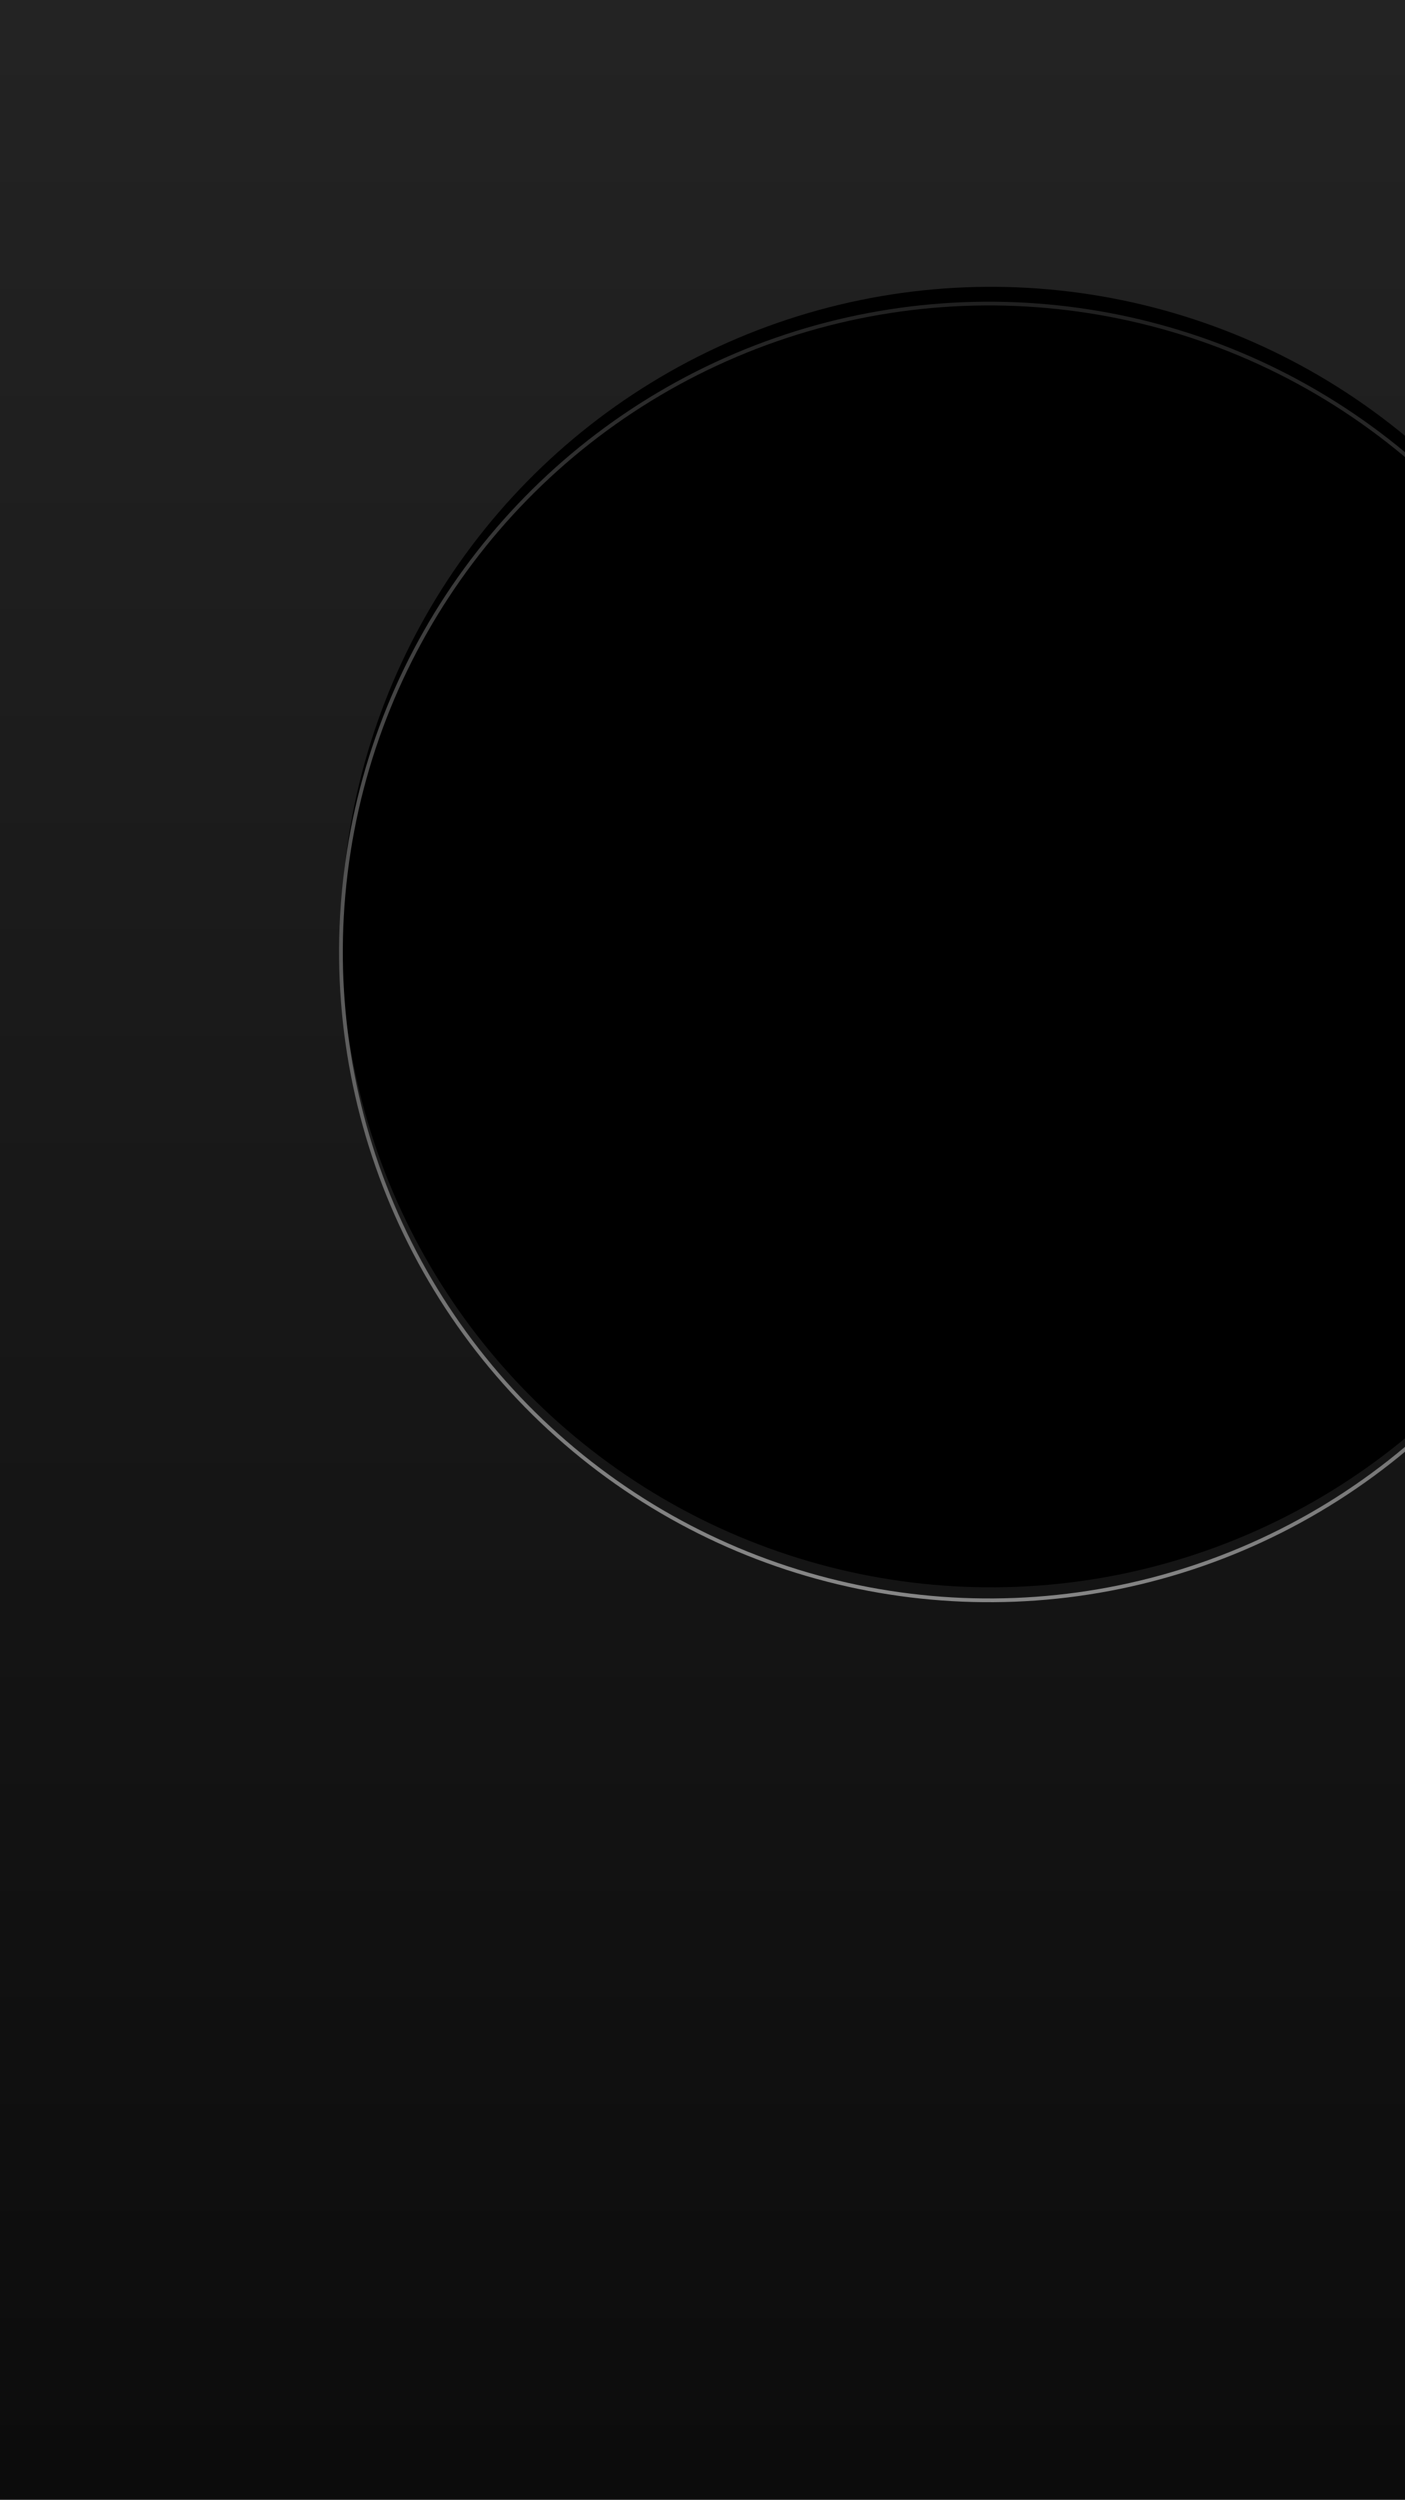 <svg width="375" height="667" viewBox="0 0 375 667" xmlns="http://www.w3.org/2000/svg" xmlns:xlink="http://www.w3.org/1999/xlink">
    <defs>
        <linearGradient x1="50%" y1="0%" x2="50%" y2="100%" id="vk7zr209ja">
            <stop stop-color="#232323" offset="0%"/>
            <stop stop-color="#0C0C0C" offset="100%"/>
        </linearGradient>
        <linearGradient x1="50%" y1="0%" x2="50%" y2="100%" id="7vfy11vxmd">
            <stop stop-color="#878787" offset="0%"/>
            <stop stop-color="#1F1F1F" offset="100%"/>
        </linearGradient>
        <filter x="-4.6%" y="-4%" width="109.2%" height="109.2%" filterUnits="objectBoundingBox" id="x9we5glmqb">
            <feOffset dy="2" in="SourceAlpha" result="shadowOffsetOuter1"/>
            <feMorphology radius="1" in="SourceAlpha" result="shadowInner"/>
            <feOffset dy="2" in="shadowInner" result="shadowInner"/>
            <feComposite in="shadowOffsetOuter1" in2="shadowInner" operator="out" result="shadowOffsetOuter1"/>
            <feGaussianBlur stdDeviation="5" in="shadowOffsetOuter1" result="shadowBlurOuter1"/>
            <feColorMatrix values="0 0 0 0 0 0 0 0 0 0 0 0 0 0 0 0 0 0 0.153 0" in="shadowBlurOuter1"/>
        </filter>
        <circle id="alf4sejv0c" cx="264" cy="254" r="173.5"/>
    </defs>
    <g fill="none" fill-rule="evenodd">
        <path fill="url(#vk7zr209ja)" d="M0 0h375v667H0z"/>
        <g transform="rotate(-173 264 254)">
            <use fill="#000" filter="url(#x9we5glmqb)" xlink:href="#alf4sejv0c"/>
            <circle stroke="url(#7vfy11vxmd)" stroke-linejoin="square" cx="264" cy="254" r="173"/>
        </g>
    </g>
</svg>
